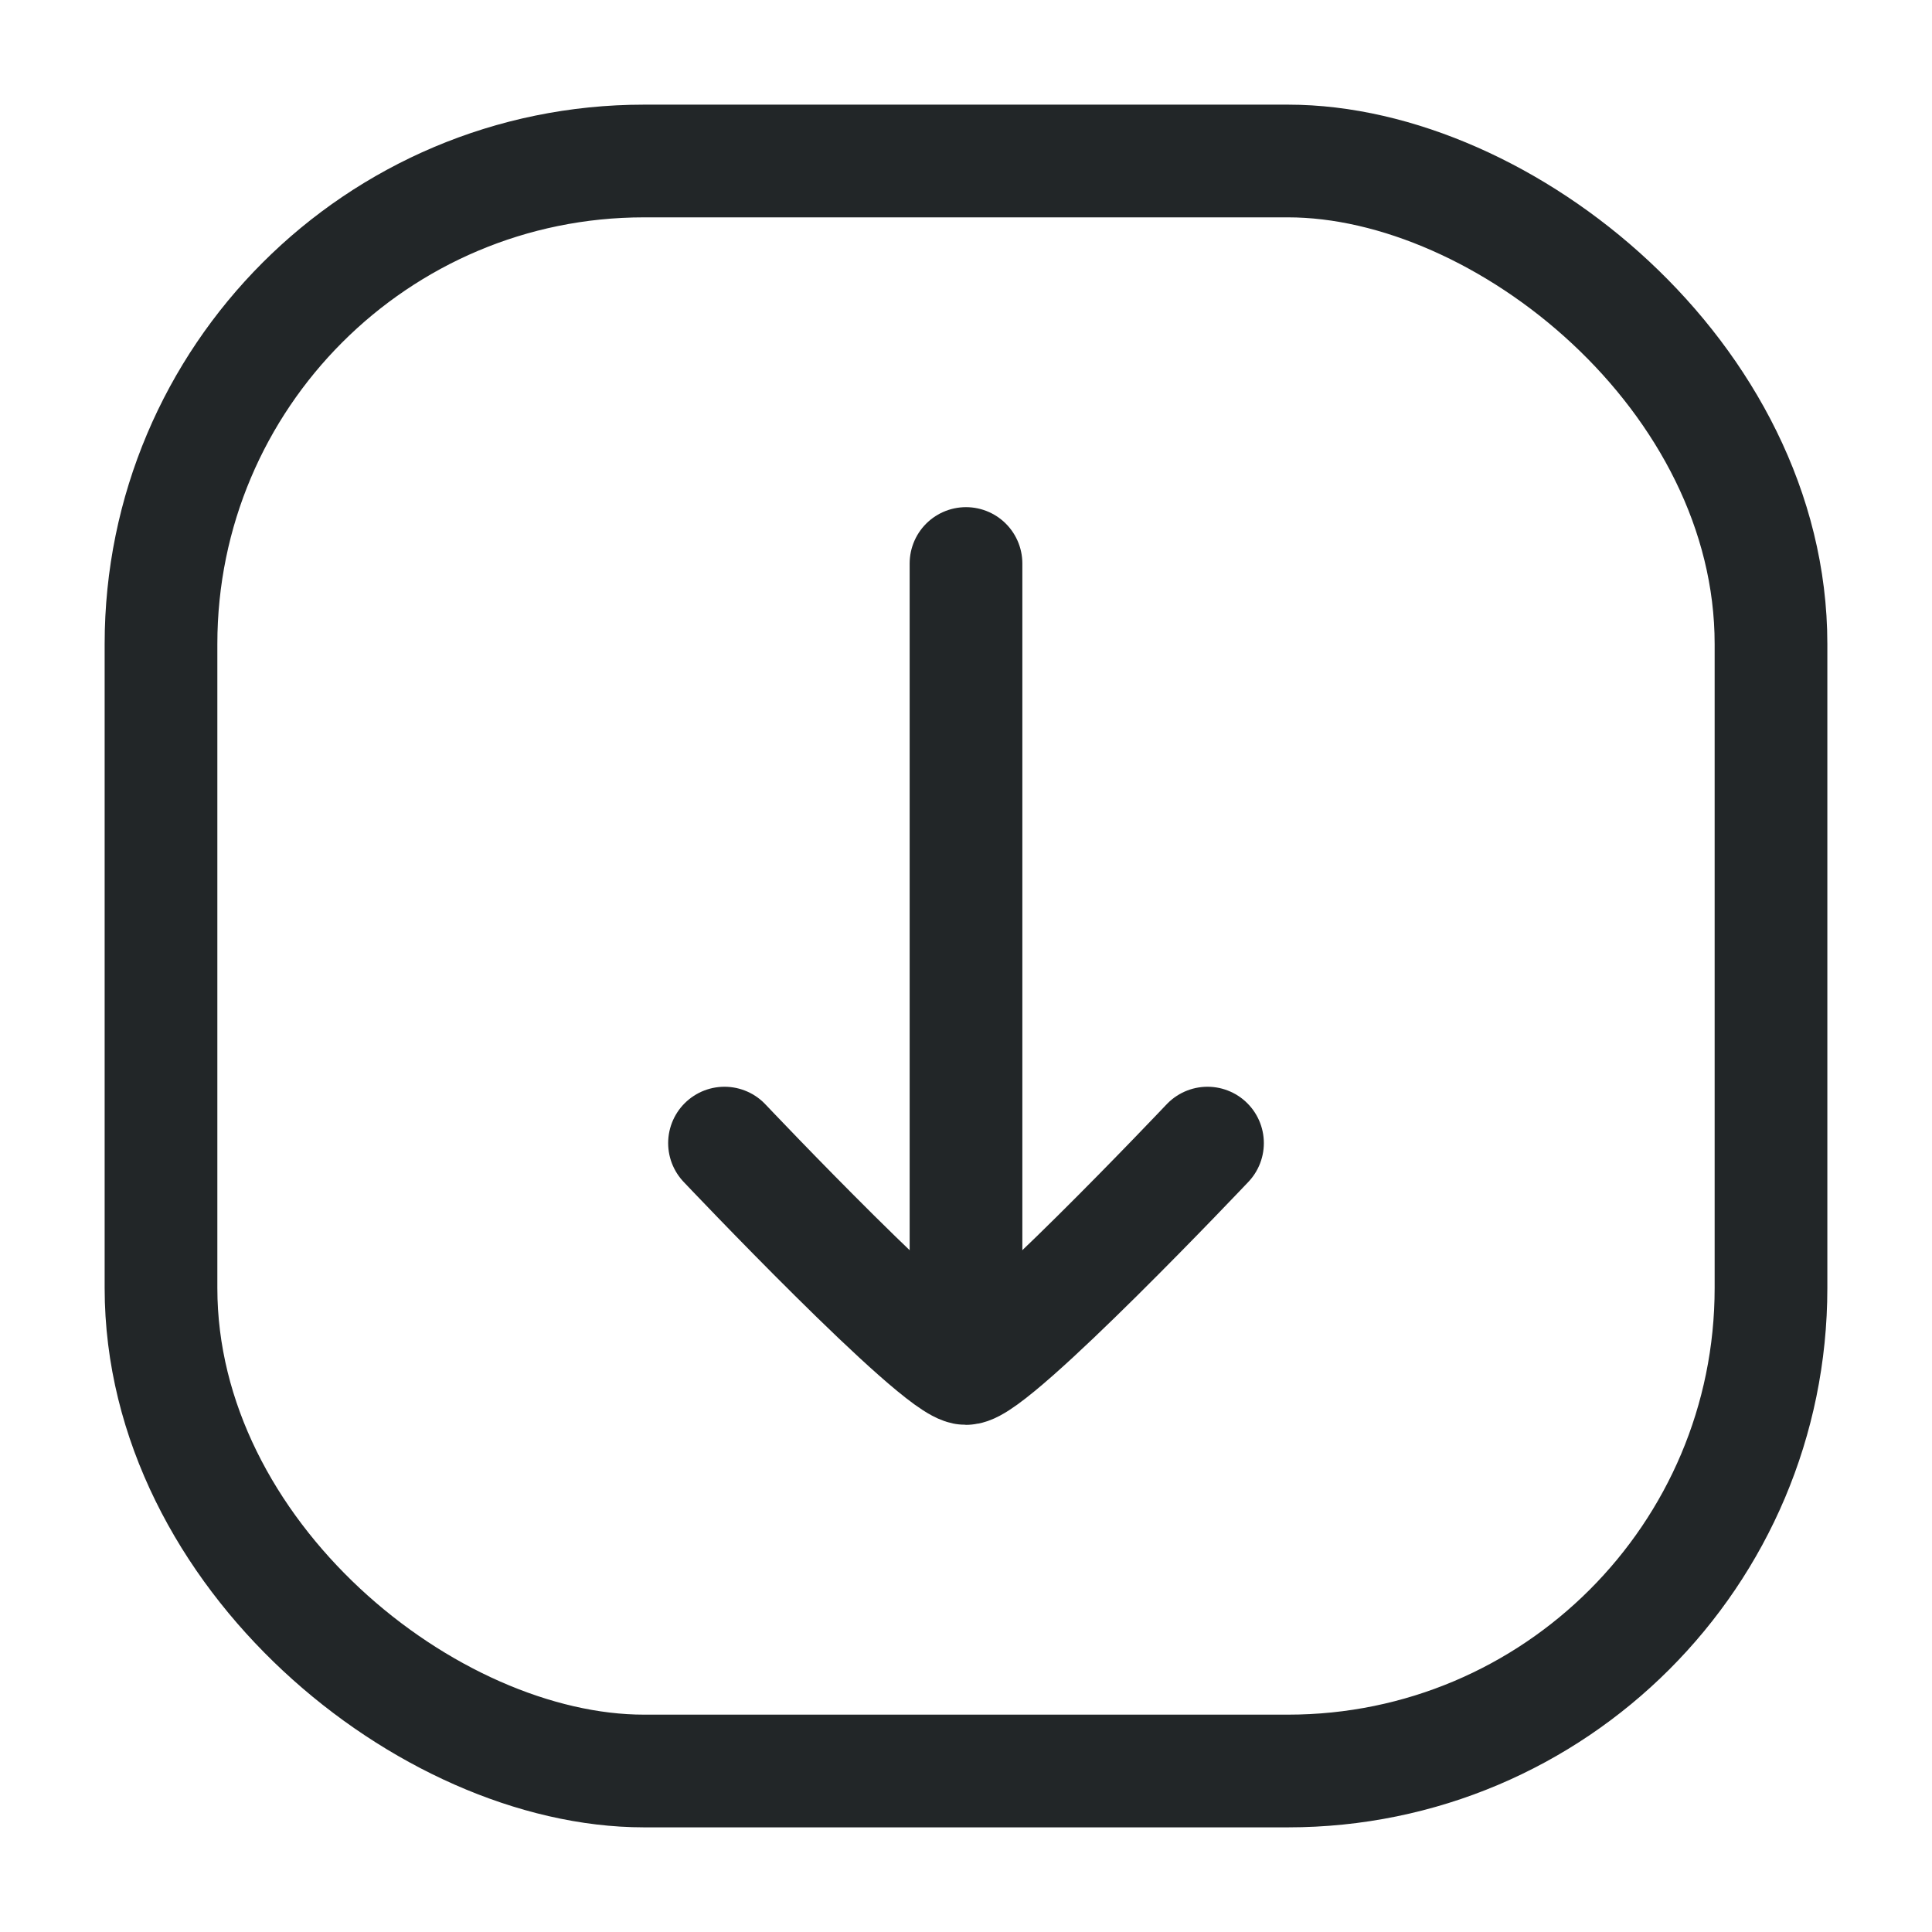 <svg width="24" height="24" viewBox="0 0 24 24" fill="none" xmlns="http://www.w3.org/2000/svg">
<path d="M12 7L12 16" stroke="#222628" stroke-width="1.4" stroke-linecap="round"/>
<path d="M9 14.2C9 14.2 11.65 17 12 17C12.35 17 15 14.2 15 14.2" stroke="#222628" stroke-width="1.4" stroke-linecap="round" stroke-linejoin="round"/>
<rect width="20" height="20" rx="6" transform="matrix(4.37114e-08 1 1 -4.37114e-08 2 2)" stroke="#222628" stroke-width="1.4"/>
</svg>
